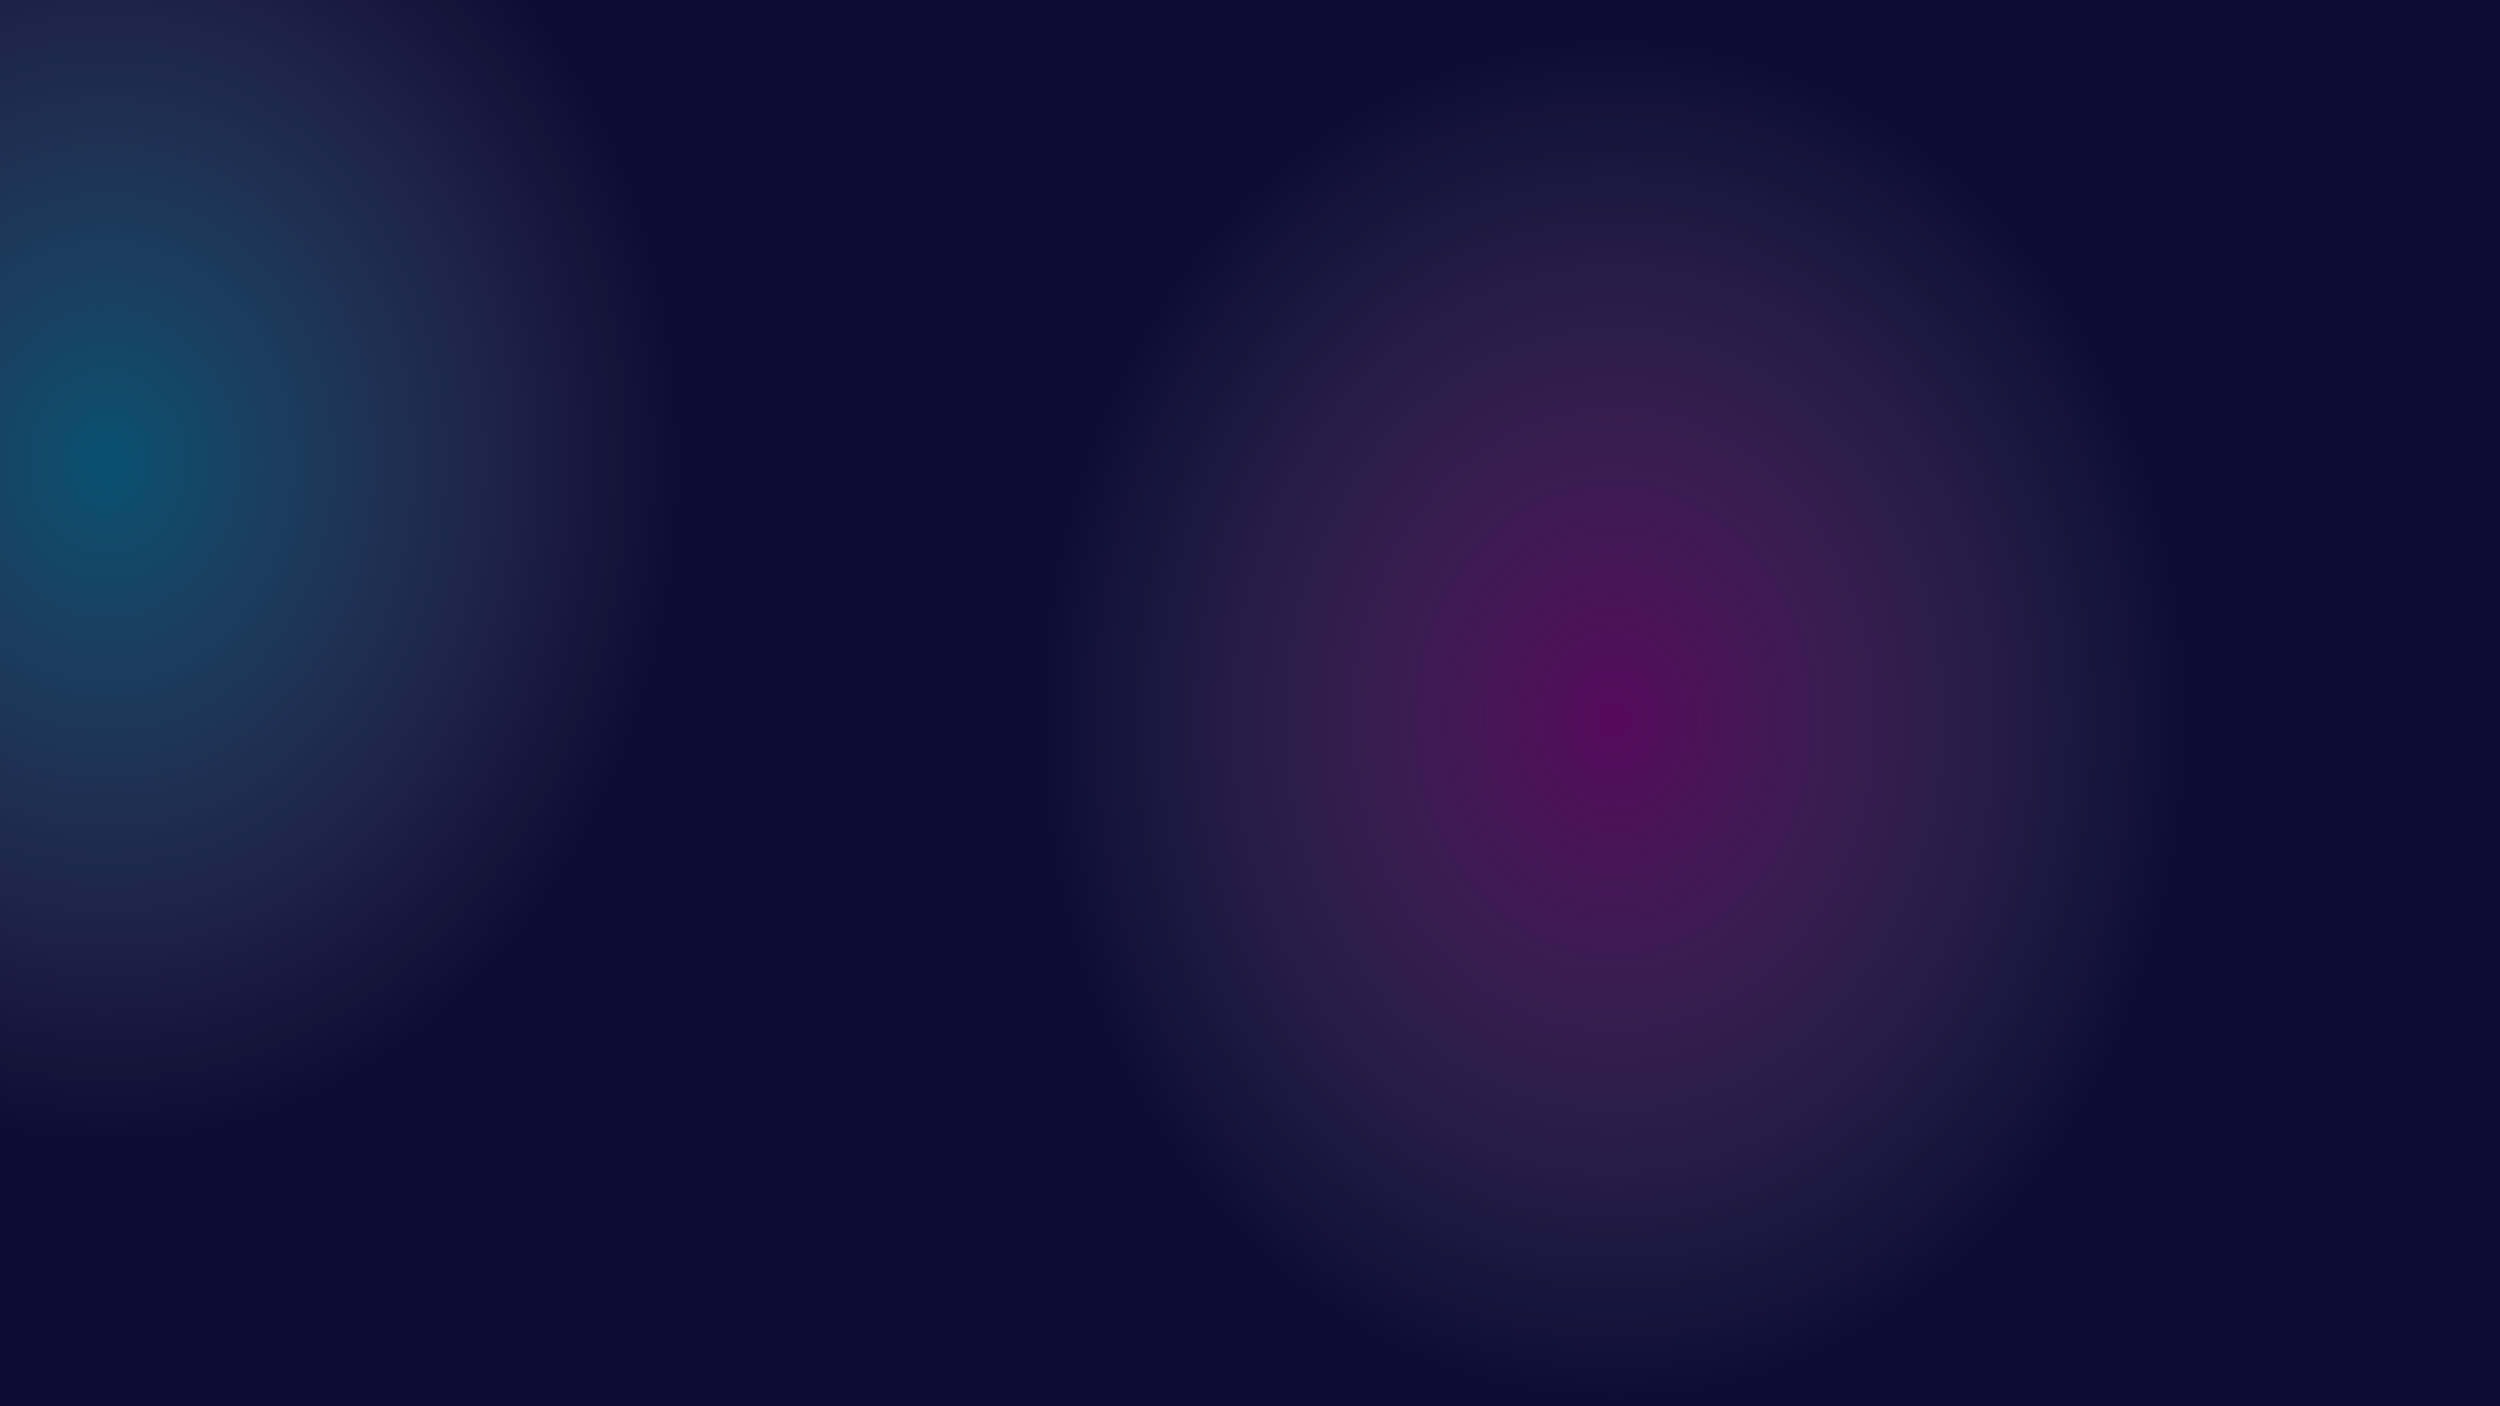 <svg width="1920" height="1080" viewBox="0 0 1920 1080" fill="none" xmlns="http://www.w3.org/2000/svg">
<g clip-path="url(#clip0_368_883)">
<rect width="1920" height="1080" fill="#0D0C33"/>
<g filter="url(#filter0_f_368_883)">
<ellipse cx="1239.5" cy="552.5" rx="441.5" ry="522.5" fill="url(#paint0_radial_368_883)"/>
</g>
<g filter="url(#filter1_f_368_883)">
<ellipse cx="82.5" cy="355" rx="441.5" ry="524" fill="url(#paint1_radial_368_883)"/>
</g>
</g>
<defs>
<filter id="filter0_f_368_883" x="698" y="-70" width="1083" height="1245" filterUnits="userSpaceOnUse" color-interpolation-filters="sRGB">
<feFlood flood-opacity="0" result="BackgroundImageFix"/>
<feBlend mode="normal" in="SourceGraphic" in2="BackgroundImageFix" result="shape"/>
<feGaussianBlur stdDeviation="50" result="effect1_foregroundBlur_368_883"/>
</filter>
<filter id="filter1_f_368_883" x="-459" y="-269" width="1083" height="1248" filterUnits="userSpaceOnUse" color-interpolation-filters="sRGB">
<feFlood flood-opacity="0" result="BackgroundImageFix"/>
<feBlend mode="normal" in="SourceGraphic" in2="BackgroundImageFix" result="shape"/>
<feGaussianBlur stdDeviation="50" result="effect1_foregroundBlur_368_883"/>
</filter>
<radialGradient id="paint0_radial_368_883" cx="0" cy="0" r="1" gradientUnits="userSpaceOnUse" gradientTransform="translate(1239.5 552.5) rotate(90) scale(522.5 441.5)">
<stop stop-color="#FF00B8" stop-opacity="0.3"/>
<stop offset="1" stop-color="#FFFEFF" stop-opacity="0"/>
</radialGradient>
<radialGradient id="paint1_radial_368_883" cx="0" cy="0" r="1" gradientUnits="userSpaceOnUse" gradientTransform="translate(82.5 355) rotate(90) scale(524 441.5)">
<stop stop-color="#00F0FF" stop-opacity="0.3"/>
<stop offset="1" stop-color="#FFFEFF" stop-opacity="0"/>
</radialGradient>
<clipPath id="clip0_368_883">
<rect width="1920" height="1080" fill="white"/>
</clipPath>
</defs>
</svg>
